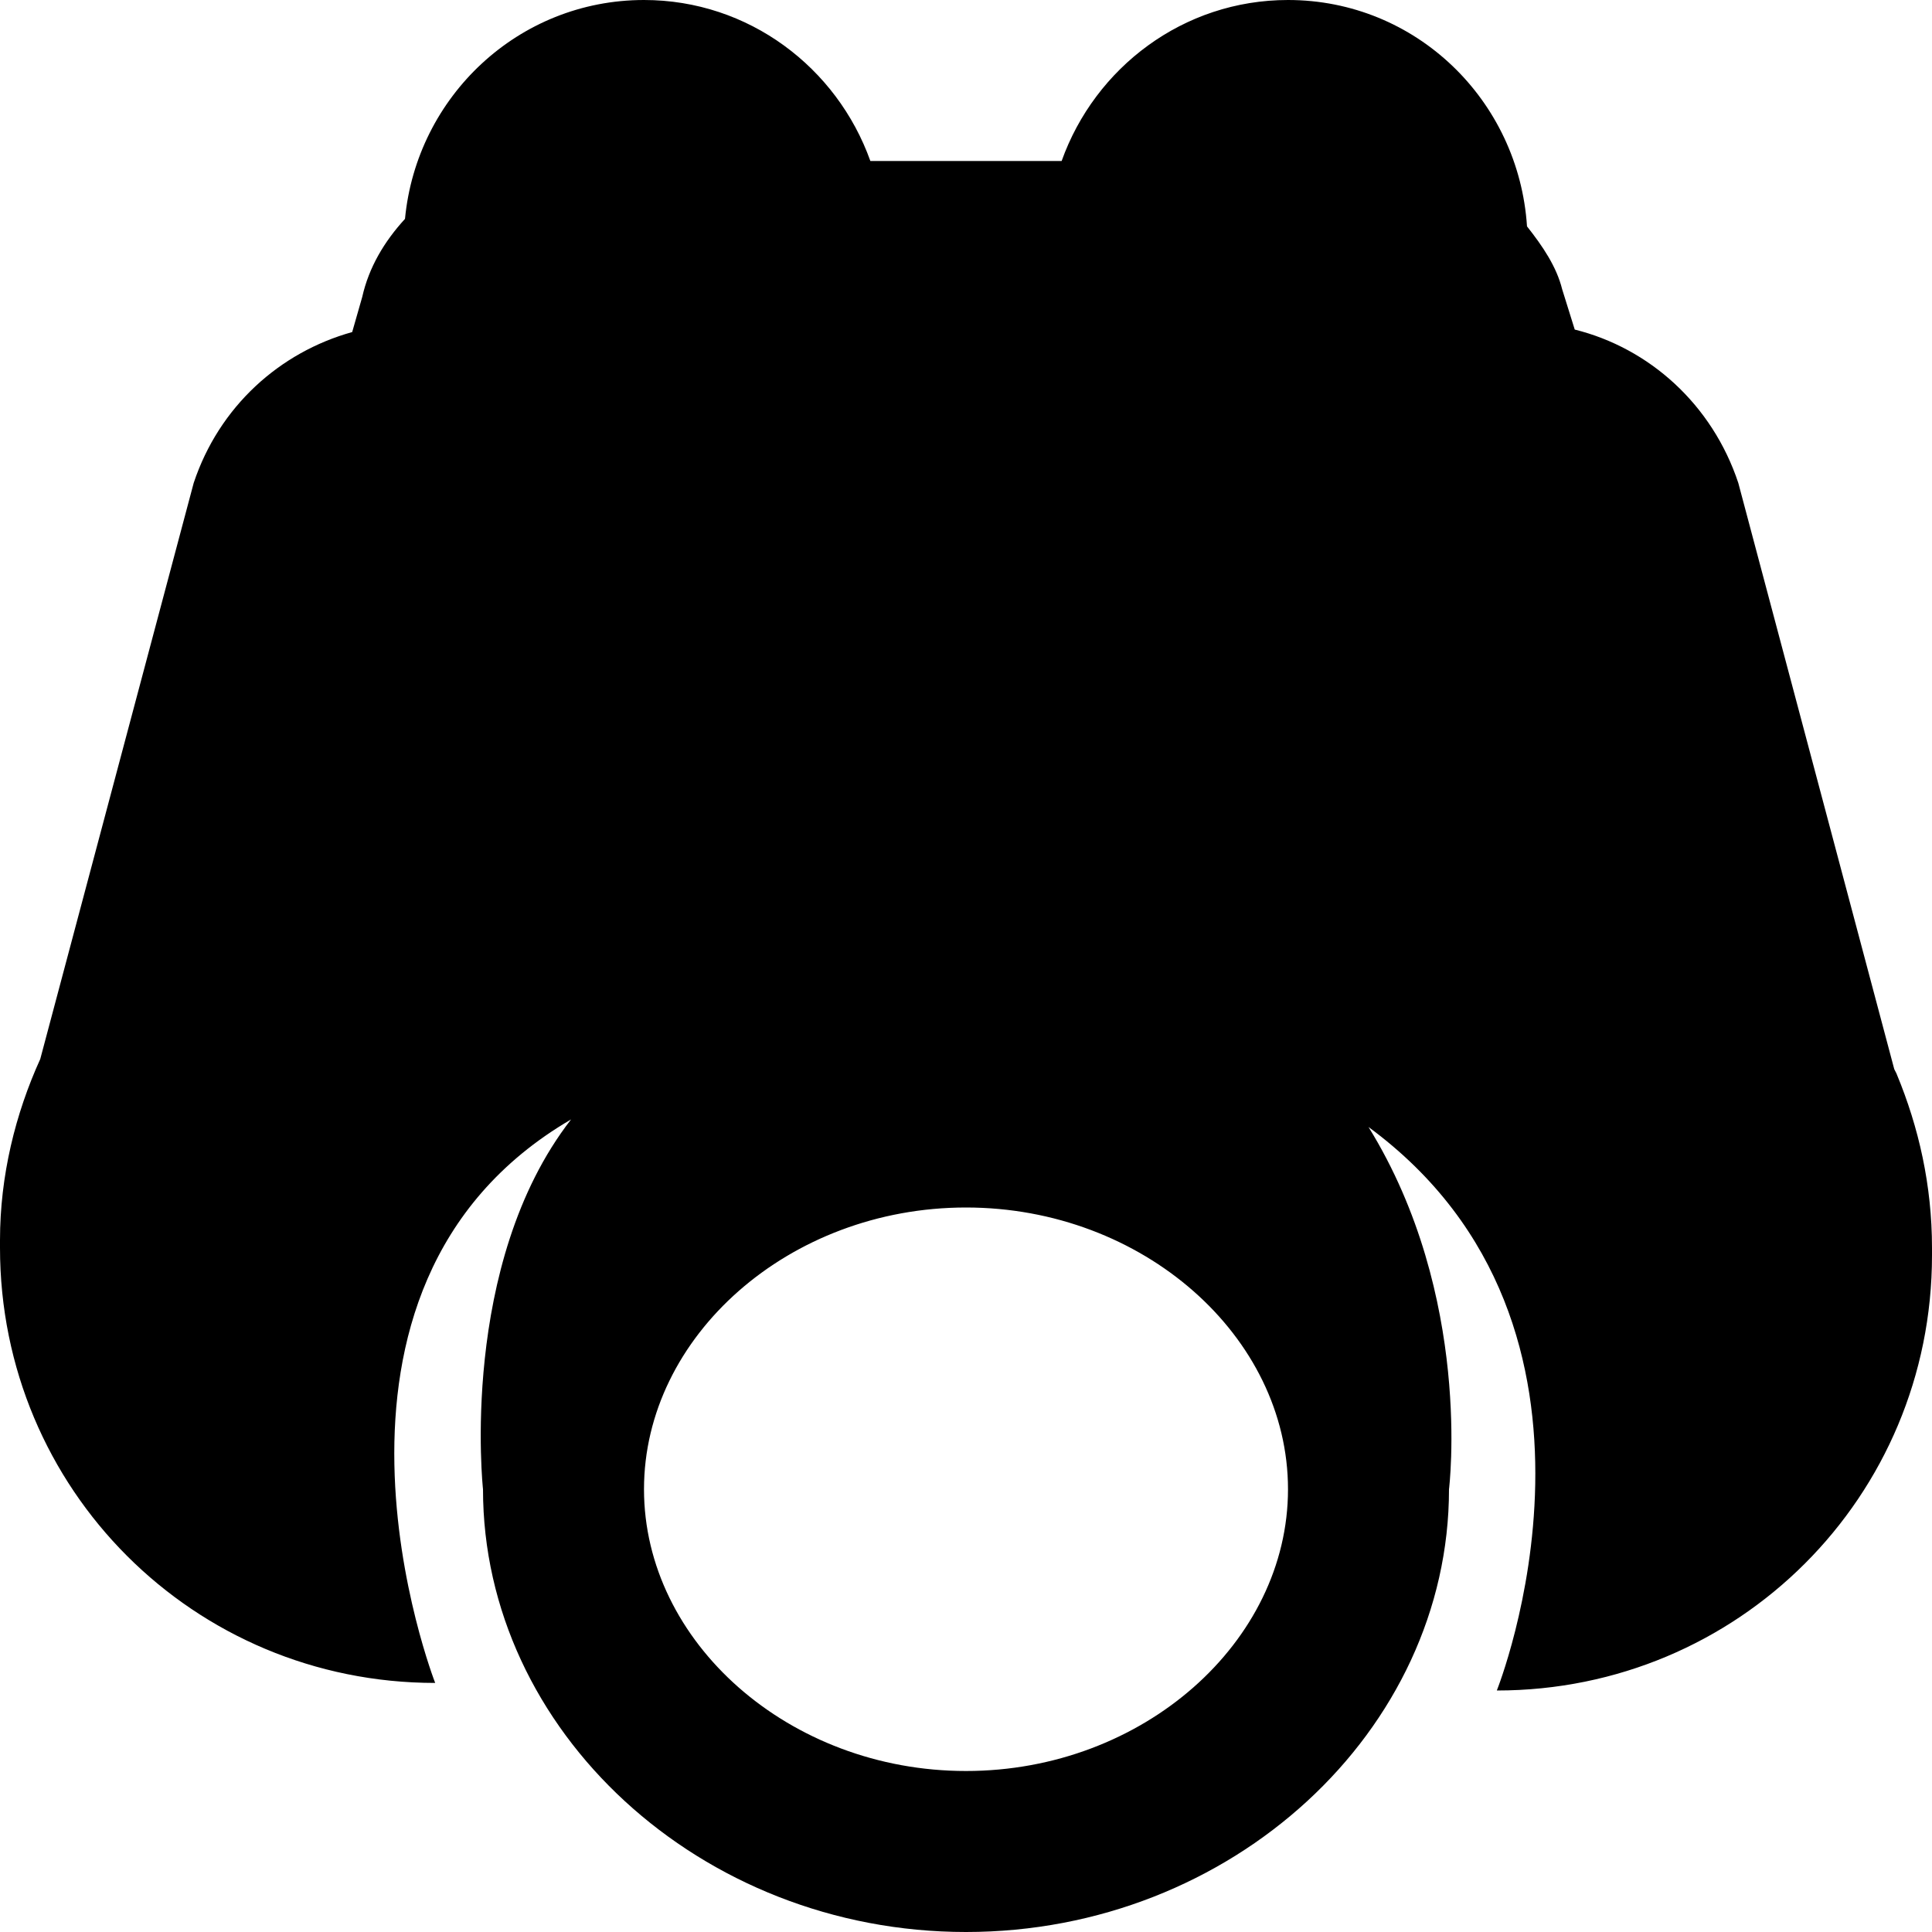 <svg xmlns="http://www.w3.org/2000/svg" viewBox="0 0 24 24"><path d="M 8 0 C 6.441 0 5.176 1.199 5.031 2.719 C 4.77 3.004 4.582 3.324 4.5 3.688 L 4.375 4.125 C 3.477 4.375 2.723 5.047 2.406 6 L 0.5 13.156 C 0.191 13.836 0 14.605 0 15.406 L 0 15.5 C 0 18.5 2.406 20.906 5.406 20.906 C 5.406 20.906 3.492 16.008 7.094 13.906 C 5.695 15.707 6 18.5 6 18.5 C 6 21.5 8.699 24 12 24 C 15.301 24 18 21.5 18 18.5 C 18 18.5 18.301 16.102 17 14 C 20.398 16.5 18.594 21 18.594 21 C 21.594 21 24 18.594 24 15.594 L 24 15.5 C 24 14.727 23.836 14.004 23.562 13.344 C 23.555 13.324 23.539 13.301 23.531 13.281 L 21.594 6 C 21.27 5.023 20.488 4.324 19.562 4.094 L 19.406 3.594 C 19.336 3.312 19.164 3.059 18.969 2.812 C 18.867 1.246 17.59 0 16 0 C 14.699 0 13.602 0.84 13.188 2 L 10.812 2 C 10.398 0.84 9.301 0 8 0 Z M 12 15 C 14.199 15 16 16.602 16 18.5 C 16 20.398 14.199 22 12 22 C 9.801 22 8 20.398 8 18.5 C 8 16.602 9.801 15 12 15 Z"/></svg>